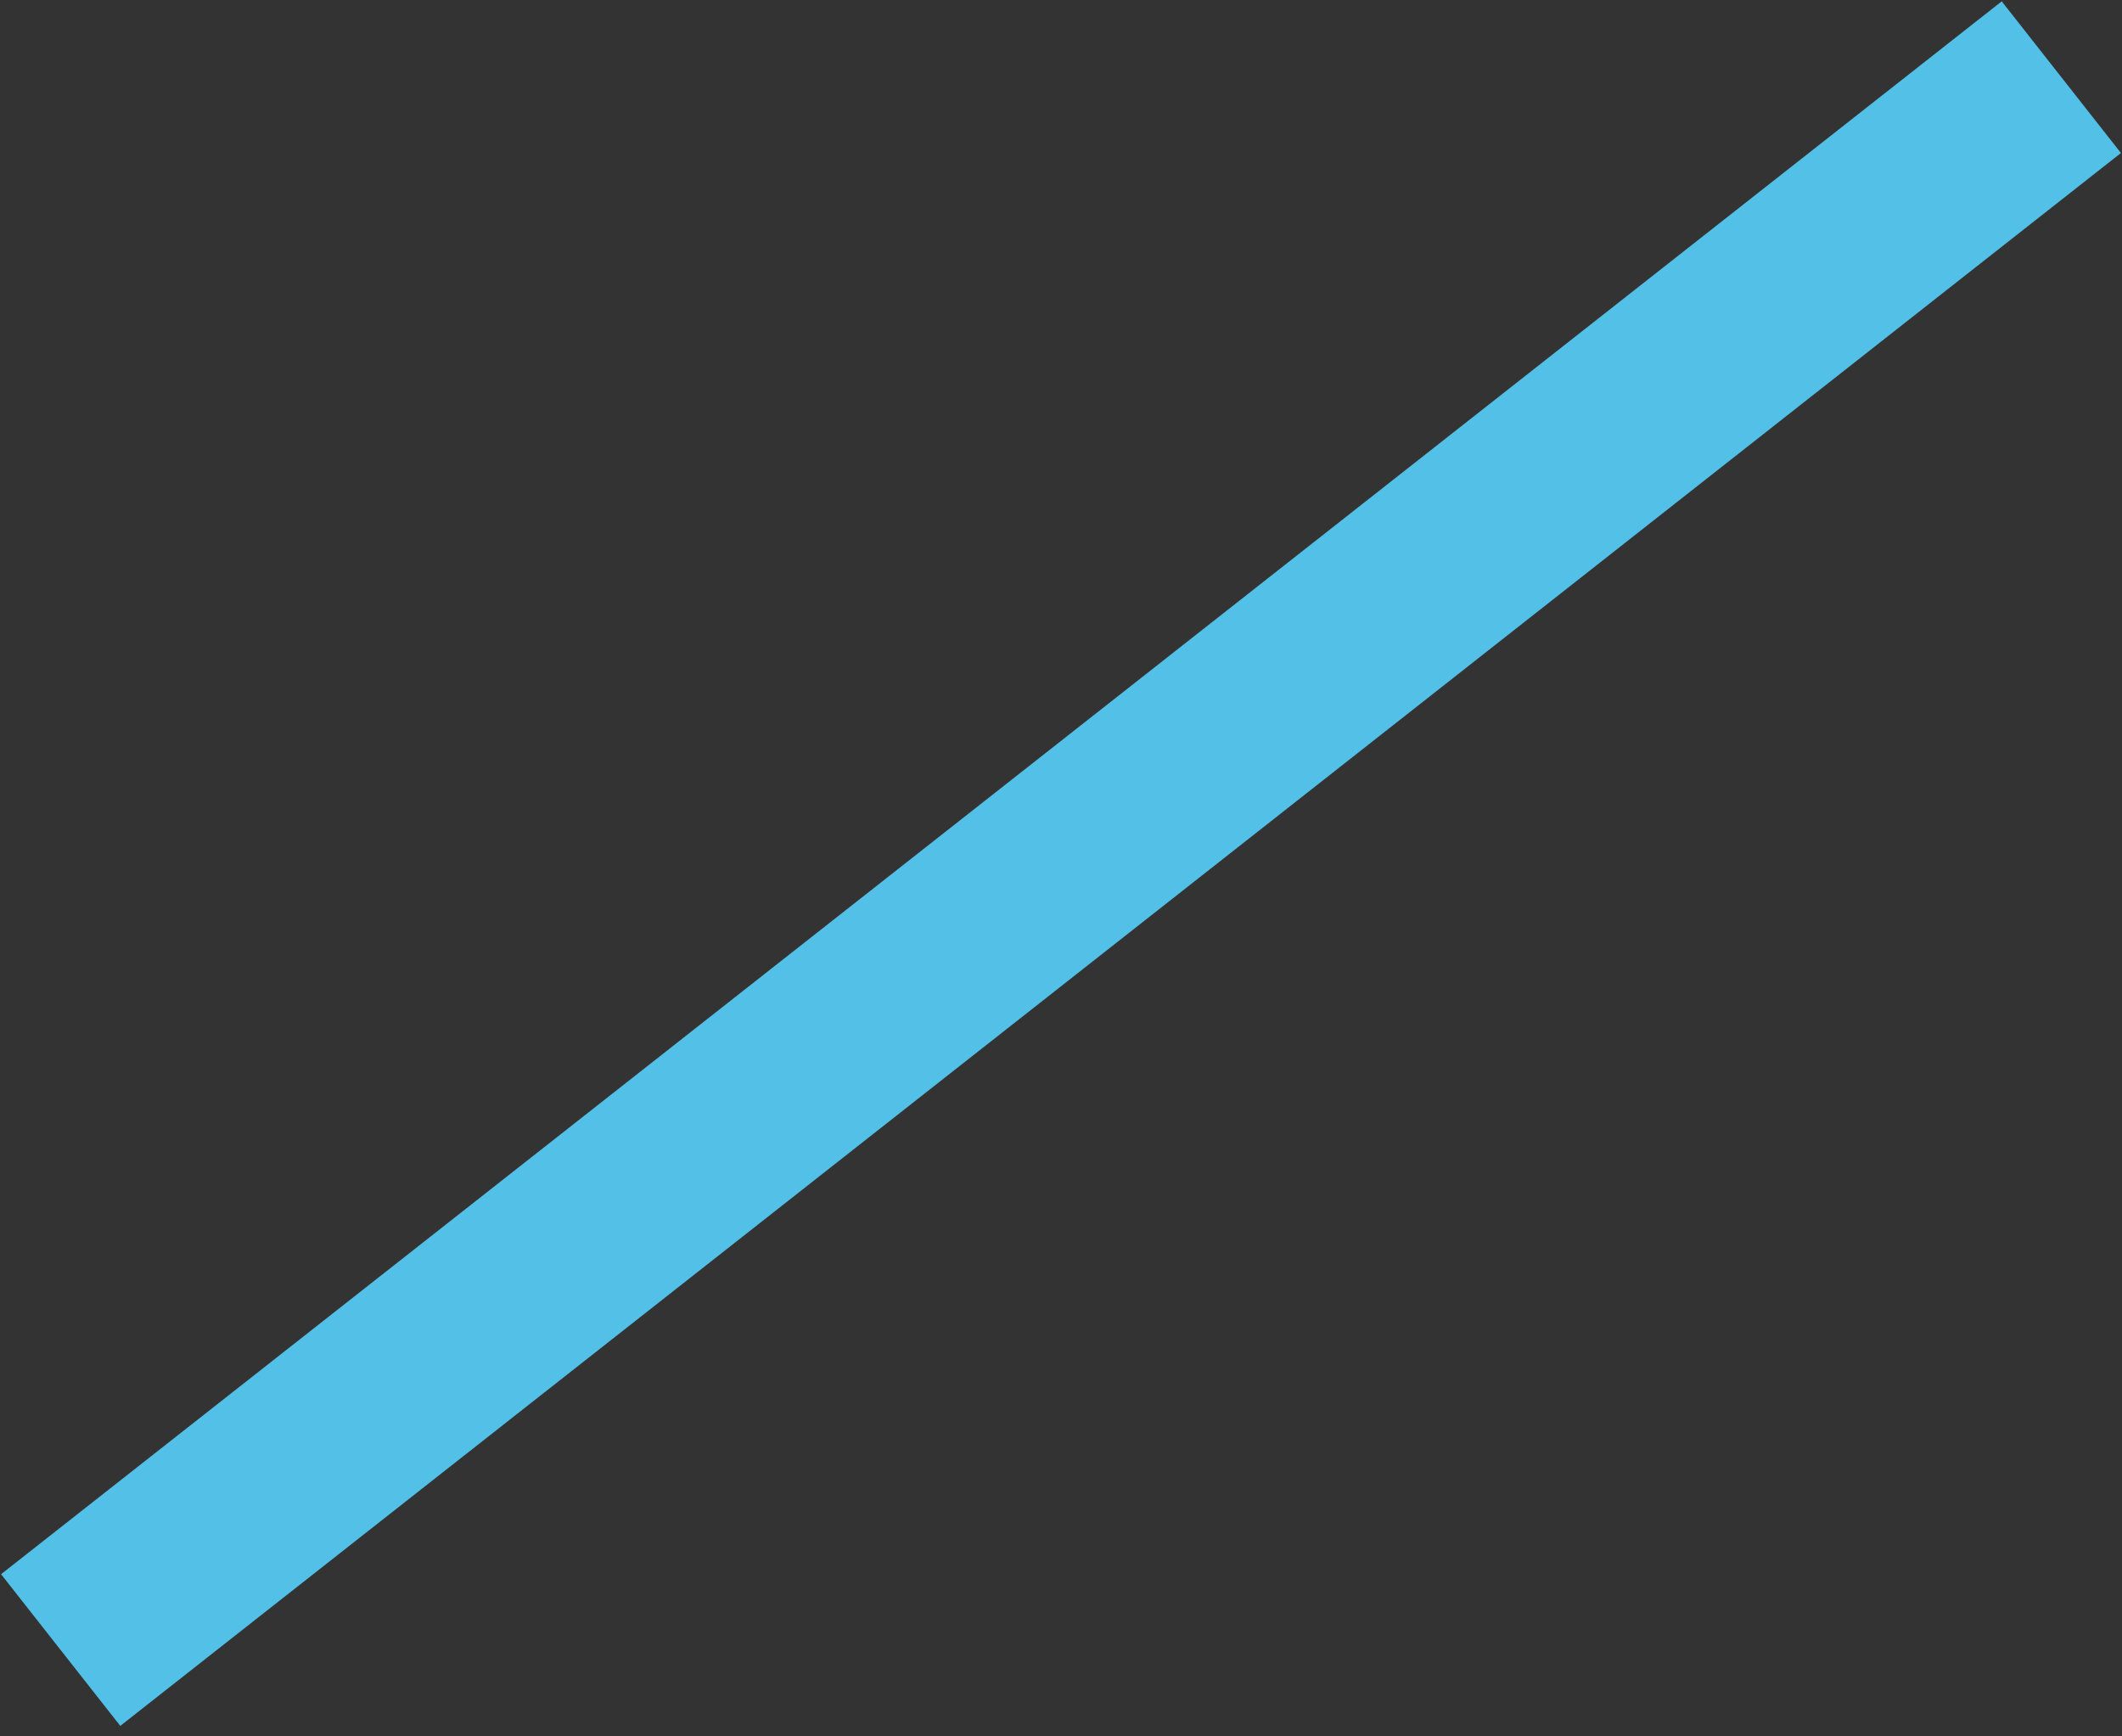 <svg width="22" height="18" viewBox="0 0 22 18" fill="none" xmlns="http://www.w3.org/2000/svg">
<rect x="0" y="0" width="22" height="18" fill="#333333" stroke="none"/>
<path d="M21.371 0.8L0.629 17.105L21.371 0.8Z" fill="white"/>
<path d="M21.371 0.8L0.629 17.105" stroke="#52C0E7" stroke-width="2"/>
</svg>
